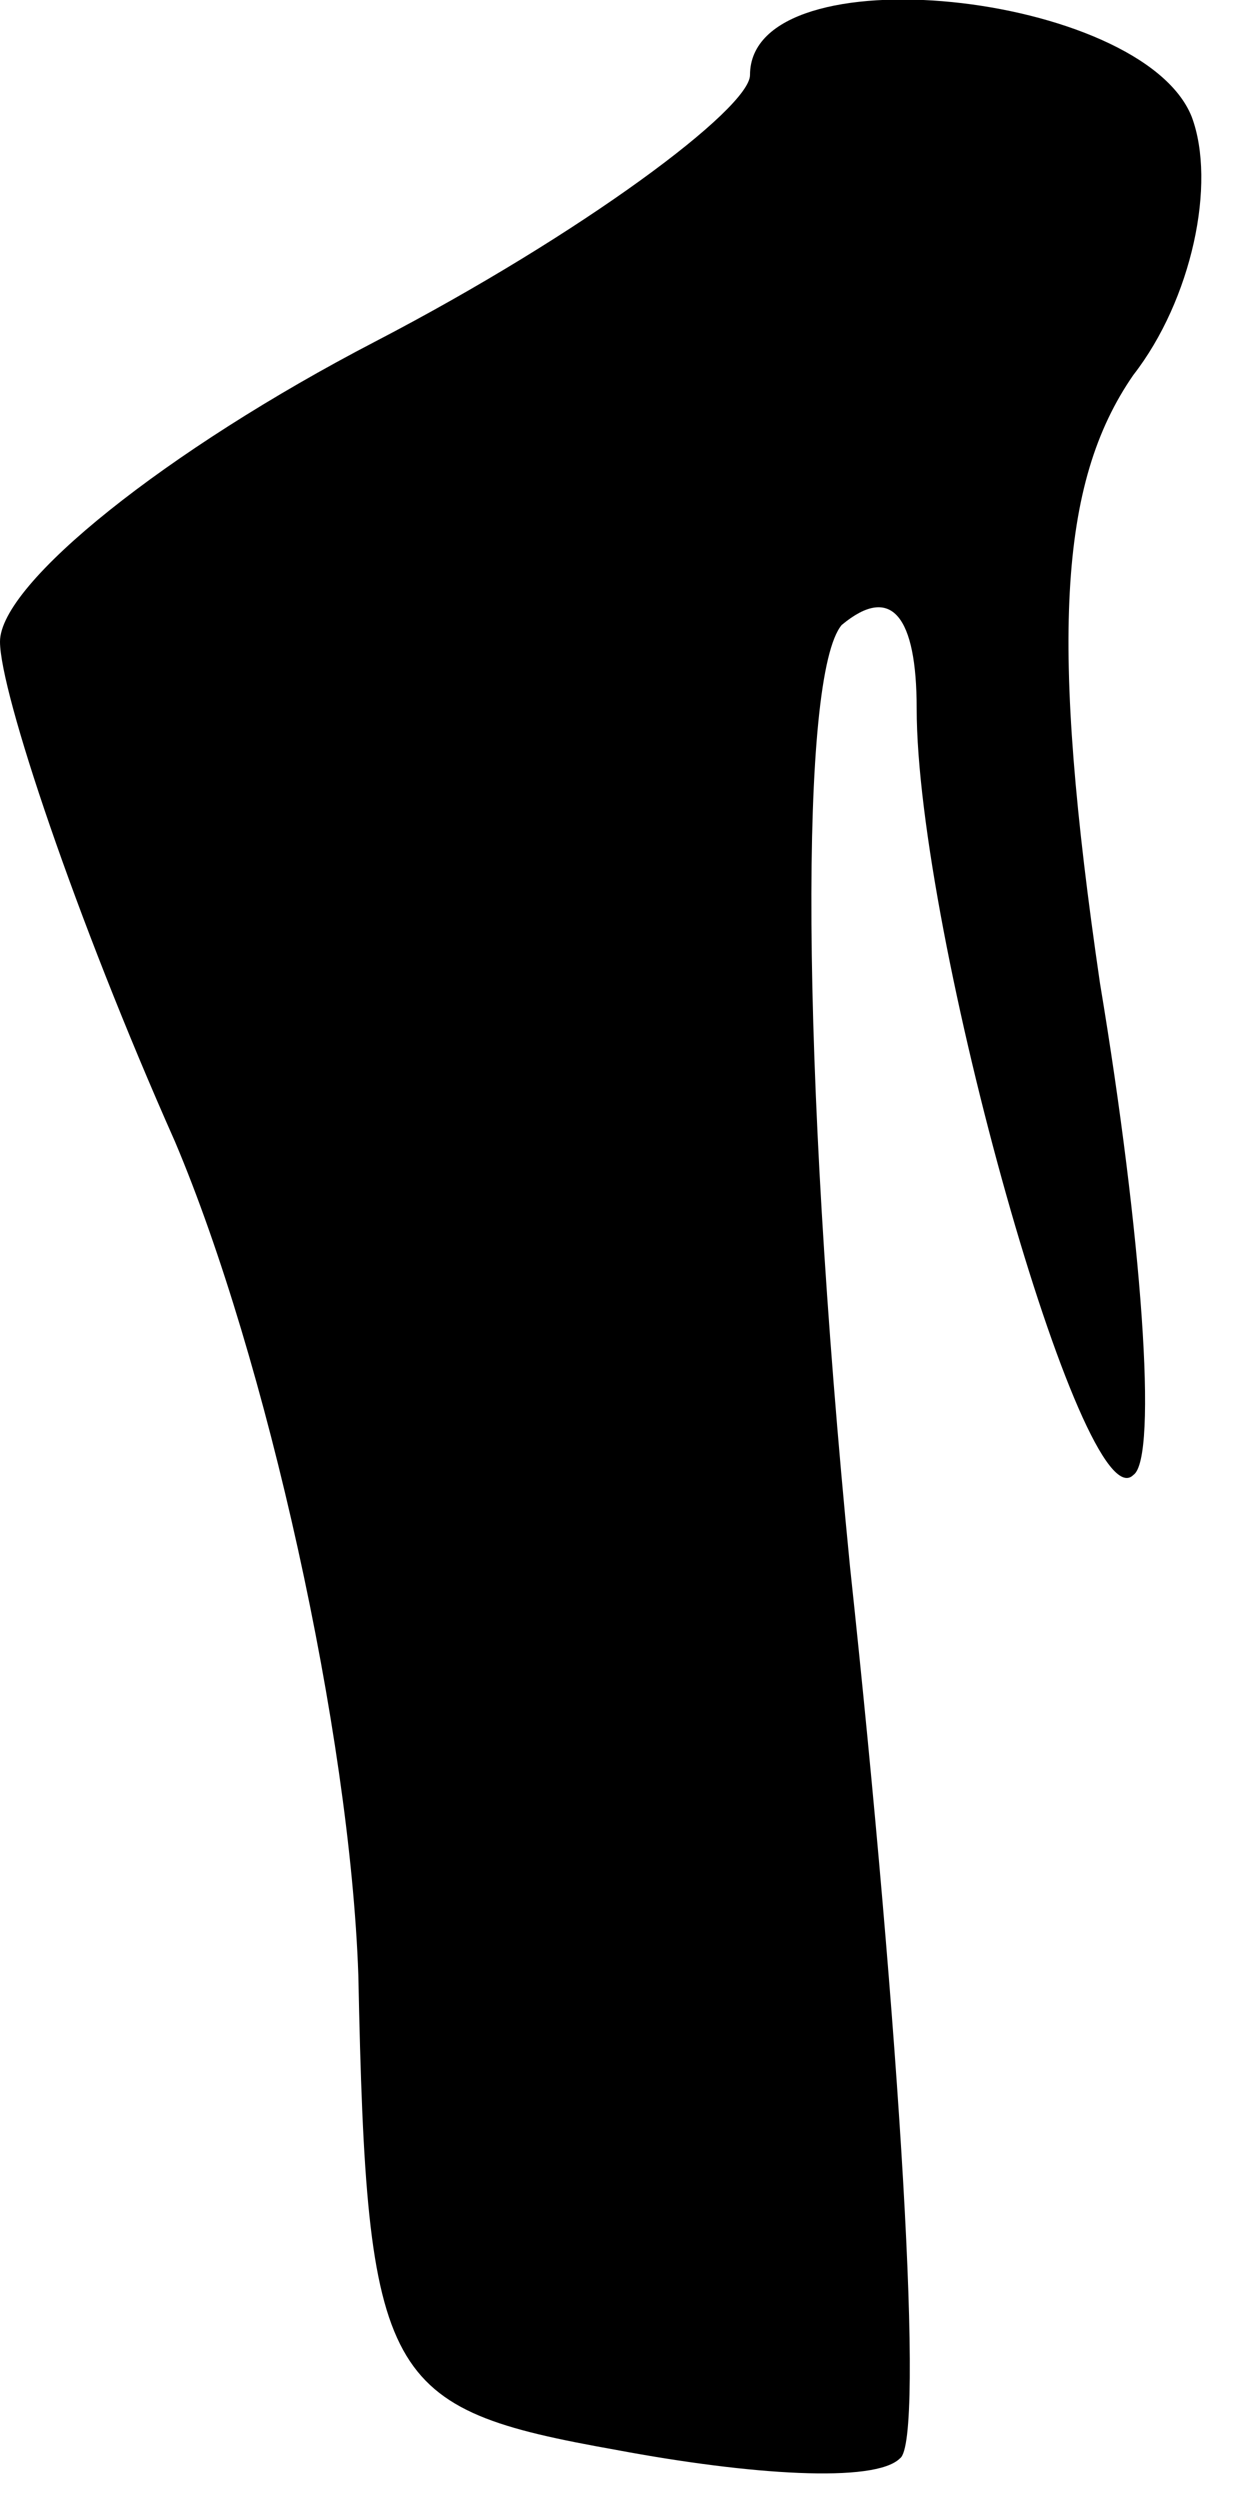 <?xml version="1.0" standalone="no"?>
<!DOCTYPE svg PUBLIC "-//W3C//DTD SVG 20010904//EN"
 "http://www.w3.org/TR/2001/REC-SVG-20010904/DTD/svg10.dtd">
<svg version="1.0" xmlns="http://www.w3.org/2000/svg"
 width="15pt" height="30pt" viewBox="0 0 15 30"
 preserveAspectRatio="xMidYMid meet">
<g transform="translate(0,30) scale(0.1,-0.1)"
fill="#000000" stroke="none">
<path fill="#000000" stroke="none" d="M90 291 c0 -4 -20 -19 -45 -32 -25 -13
-45 -29 -45 -36 0 -6 9 -33 21 -60 11 -26 21 -71 22 -100 1 -49 3 -52 31 -57
16 -3 31 -4 34 -1 3 2 0 51 -6 107 -6 61 -6 107 -1 113 6 5 9 1 9 -10 0 -27
20 -98 26 -92 3 2 1 29 -4 59 -6 41 -5 60 4 73 7 9 10 23 7 31 -6 15 -53 20
-53 5z"/>
</g>
</svg>
